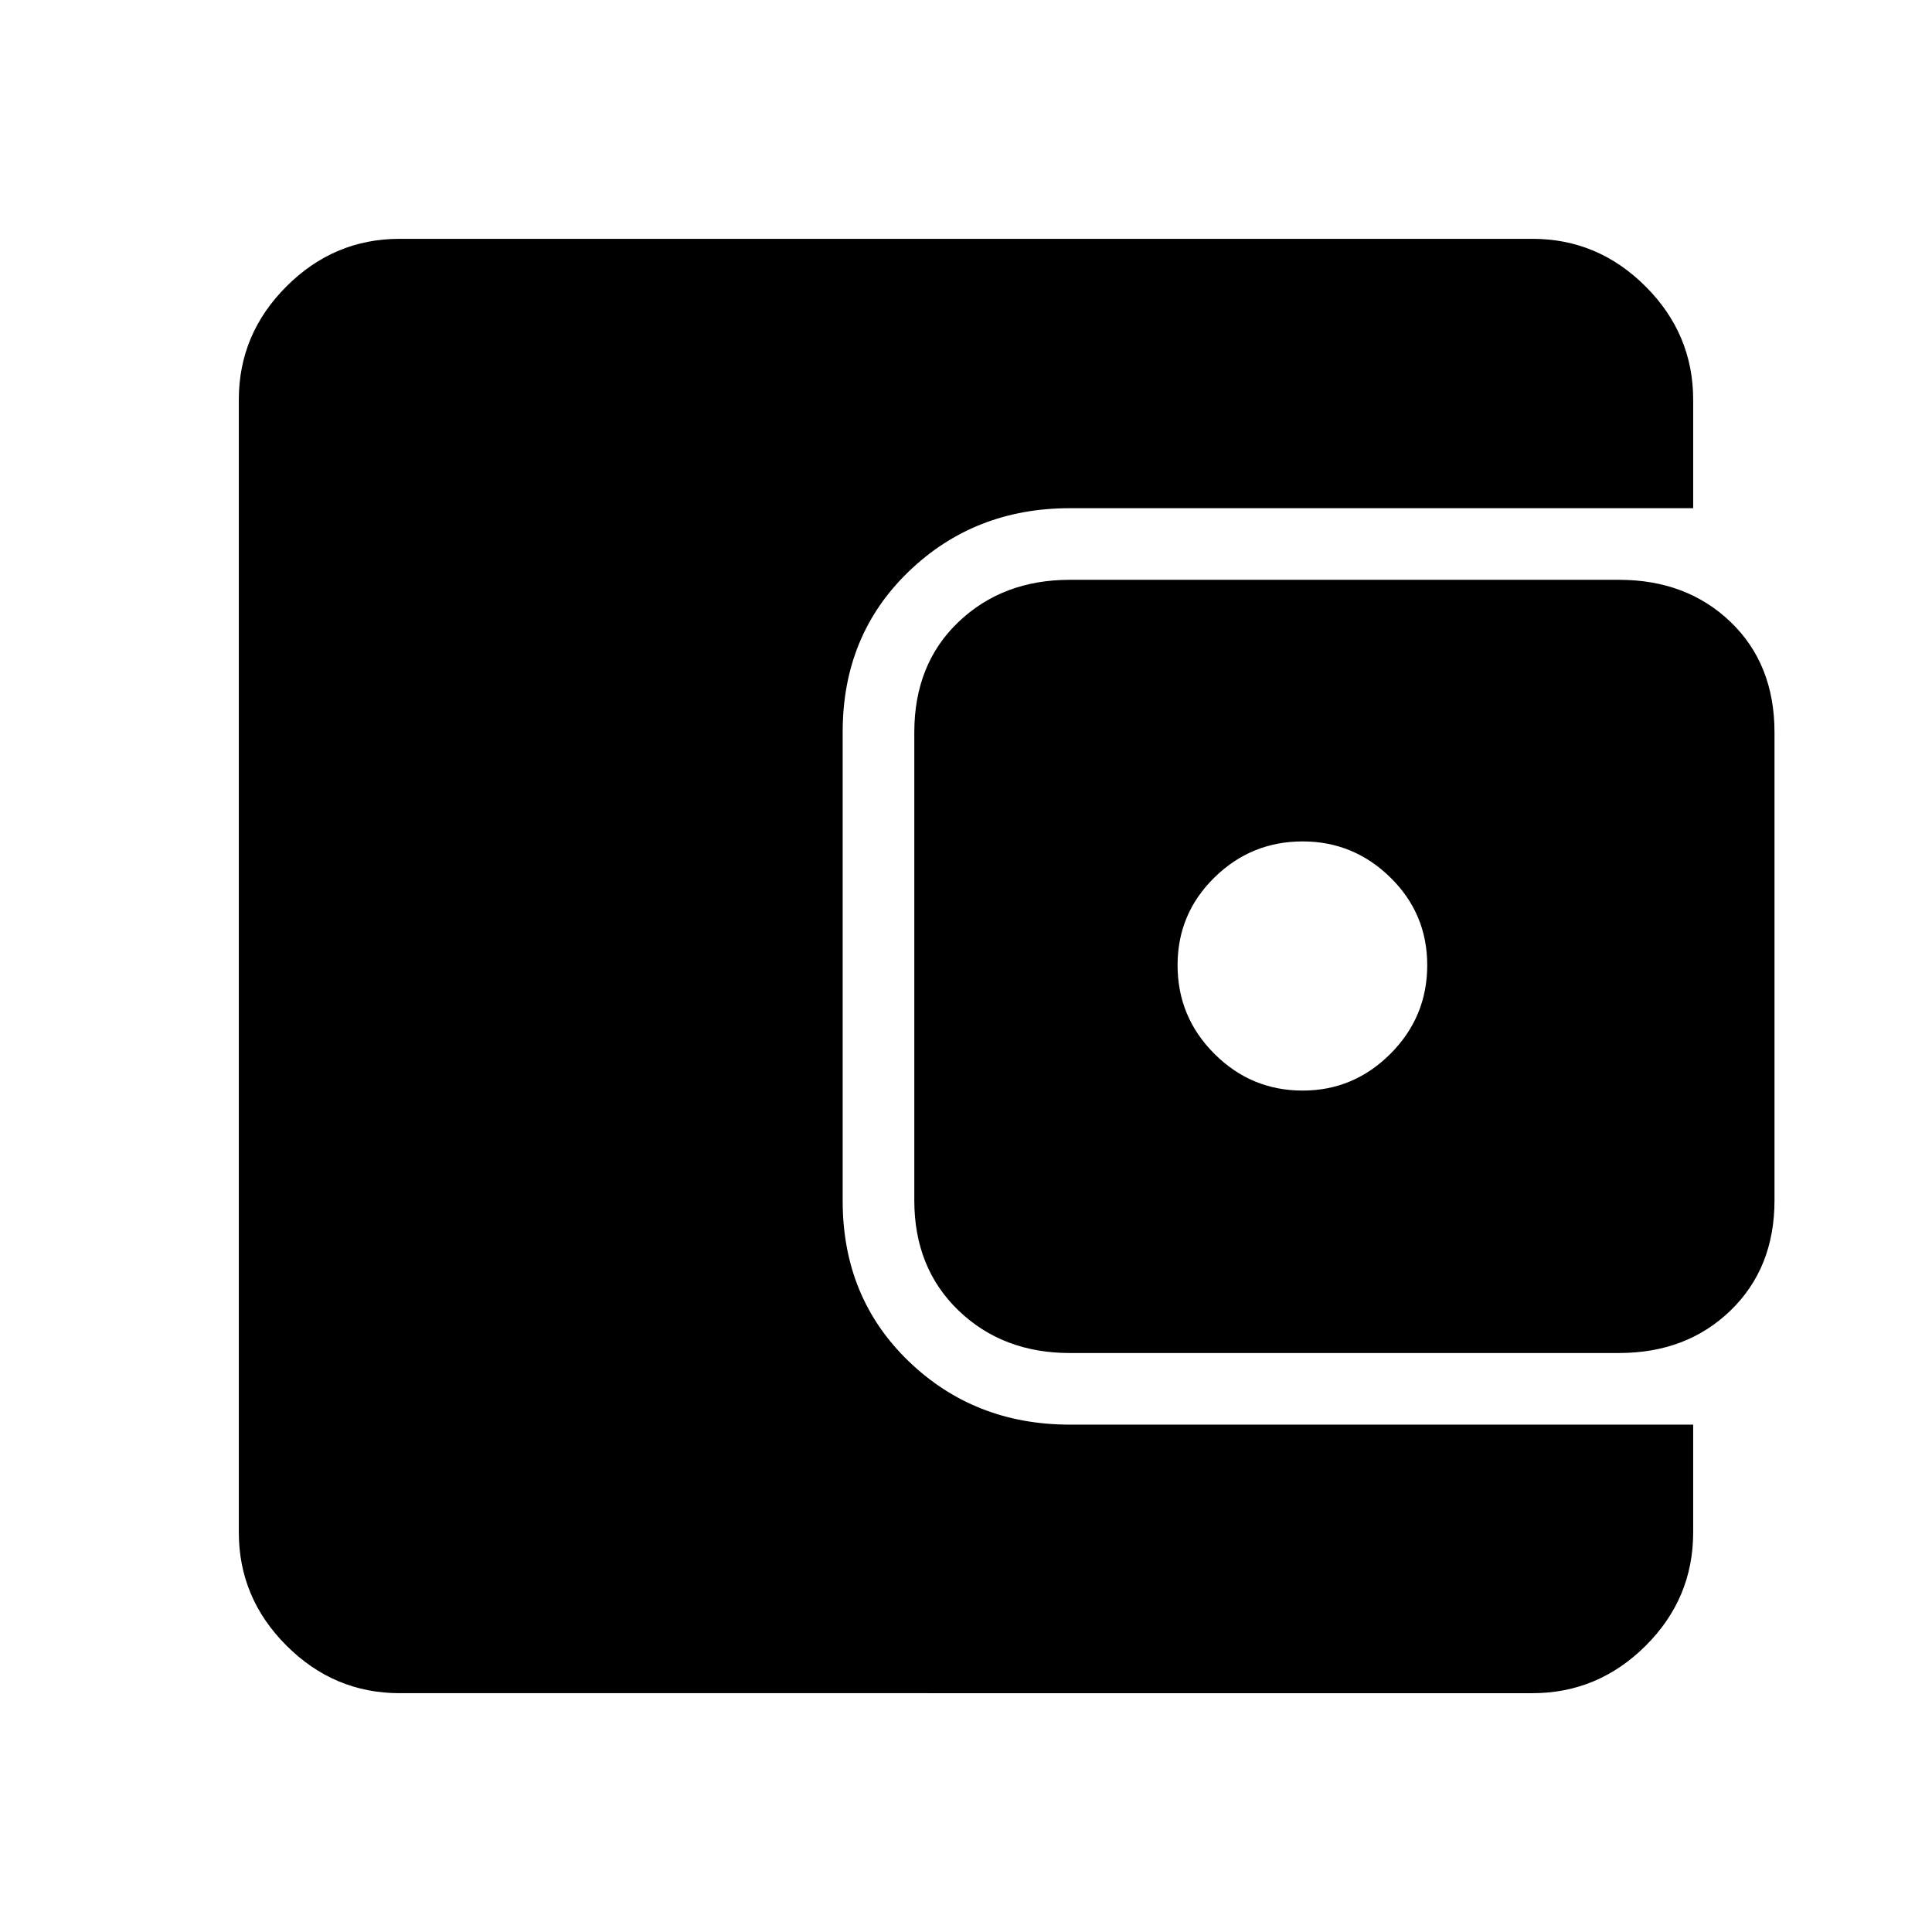 <svg xmlns="http://www.w3.org/2000/svg" height="40" viewBox="0 -960 960 960" width="40"><path d="M198.57-118.67q-32.59 0-56.25-23.66-23.65-23.66-23.65-56.24v-562.86q0-32.59 23.65-56.25 23.66-23.65 56.25-23.65h562.86q32.58 0 56.24 23.65 23.66 23.66 23.66 56.25v53.95H531.64q-47.51 0-80.21 31.57-32.71 31.58-32.71 79.6v233.03q0 48.02 32.71 79.6 32.7 31.57 80.21 31.57h309.69v53.54q0 32.85-23.66 56.38-23.66 23.52-56.24 23.52H198.57Zm333.07-169.02q-33.41 0-55.37-21.14-21.96-21.15-21.96-54.69v-232.55q0-33.95 21.96-54.89 21.96-20.94 55.37-20.94h272.77q33.67 0 55.5 20.94t21.83 54.89v232.55q0 33.54-21.83 54.69-21.83 21.14-55.5 21.14H531.64ZM647.28-418.1q25.34 0 43.62-18.28 18.28-18.29 18.28-44.03 0-25.59-18.28-43.54t-43.62-17.95q-25.59 0-43.87 17.95-18.28 17.95-18.28 43.54 0 25.74 18.28 44.03 18.28 18.28 43.87 18.28Z"/></svg>